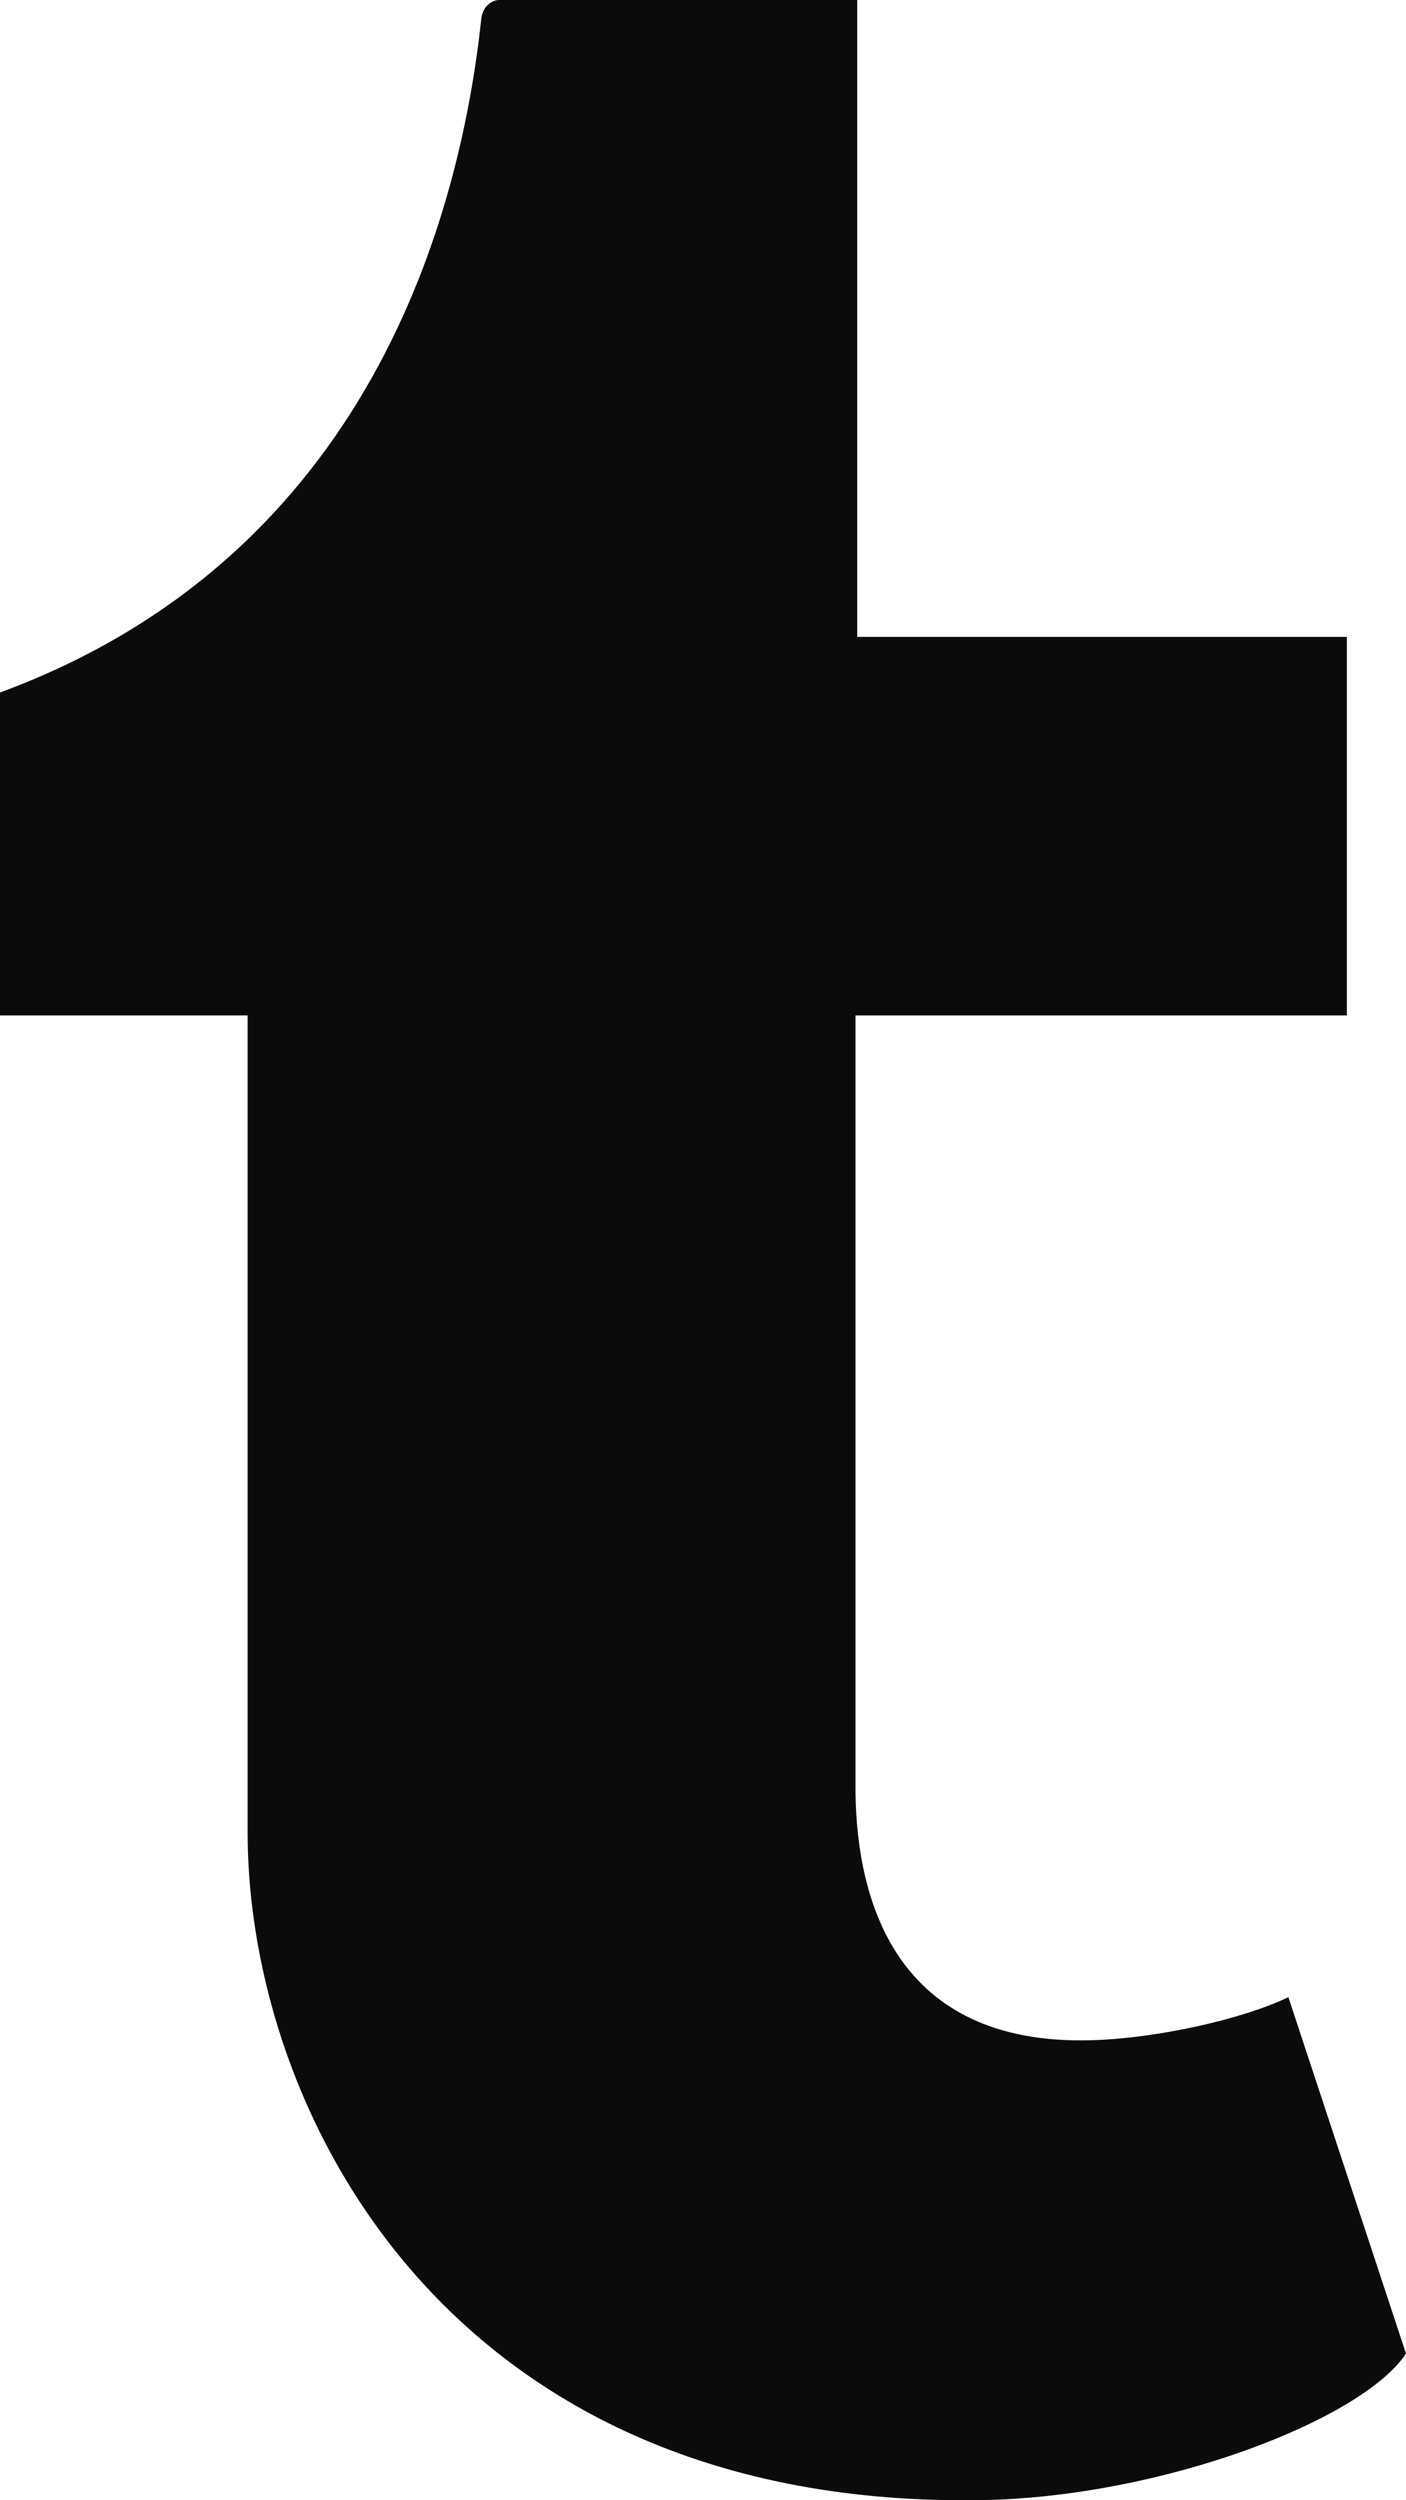 <?xml version="1.0" encoding="UTF-8" standalone="no"?>
<svg width="27px" height="48px" viewBox="0 0 27 48" version="1.1" xmlns="http://www.w3.org/2000/svg" xmlns:xlink="http://www.w3.org/1999/xlink" xmlns:sketch="http://www.bohemiancoding.com/sketch/ns">
    <!-- Generator: Sketch 3.4.4 (17249) - http://www.bohemiancoding.com/sketch -->
    <title>Tumblr-black</title>
    <desc>Created with Sketch.</desc>
    <defs></defs>
    <g id="Icons" stroke="none" stroke-width="1" fill="none" fill-rule="evenodd" sketch:type="MSPage">
        <g id="Black" sketch:type="MSArtboardGroup" transform="translate(-511, -300)" fill="#0B0B0A">
            <g id="Line-2" sketch:type="MSLayerGroup" transform="translate(201, 300)">
                <path d="M334.741,38.341 C333.867,38.766 332.197,39.137 330.951,39.169 C327.19,39.271 326.46,36.469 326.429,34.438 L326.429,19.495 L335.864,19.495 L335.864,12.227 L326.462,12.227 L326.462,3.55271368e-15 L319.582,3.55271368e-15 C319.469,3.55271368e-15 319.271,0.101 319.243,0.358 C318.841,4.101 317.127,10.669 310,13.295 L310,19.495 L314.755,19.495 L314.755,35.178 C314.755,40.548 318.631,48.177 328.865,47.997 C332.318,47.936 336.153,46.46 337,45.185 L334.741,38.341" id="Tumblr" sketch:type="MSShapeGroup"></path>
            </g>
        </g>
    </g>
</svg>